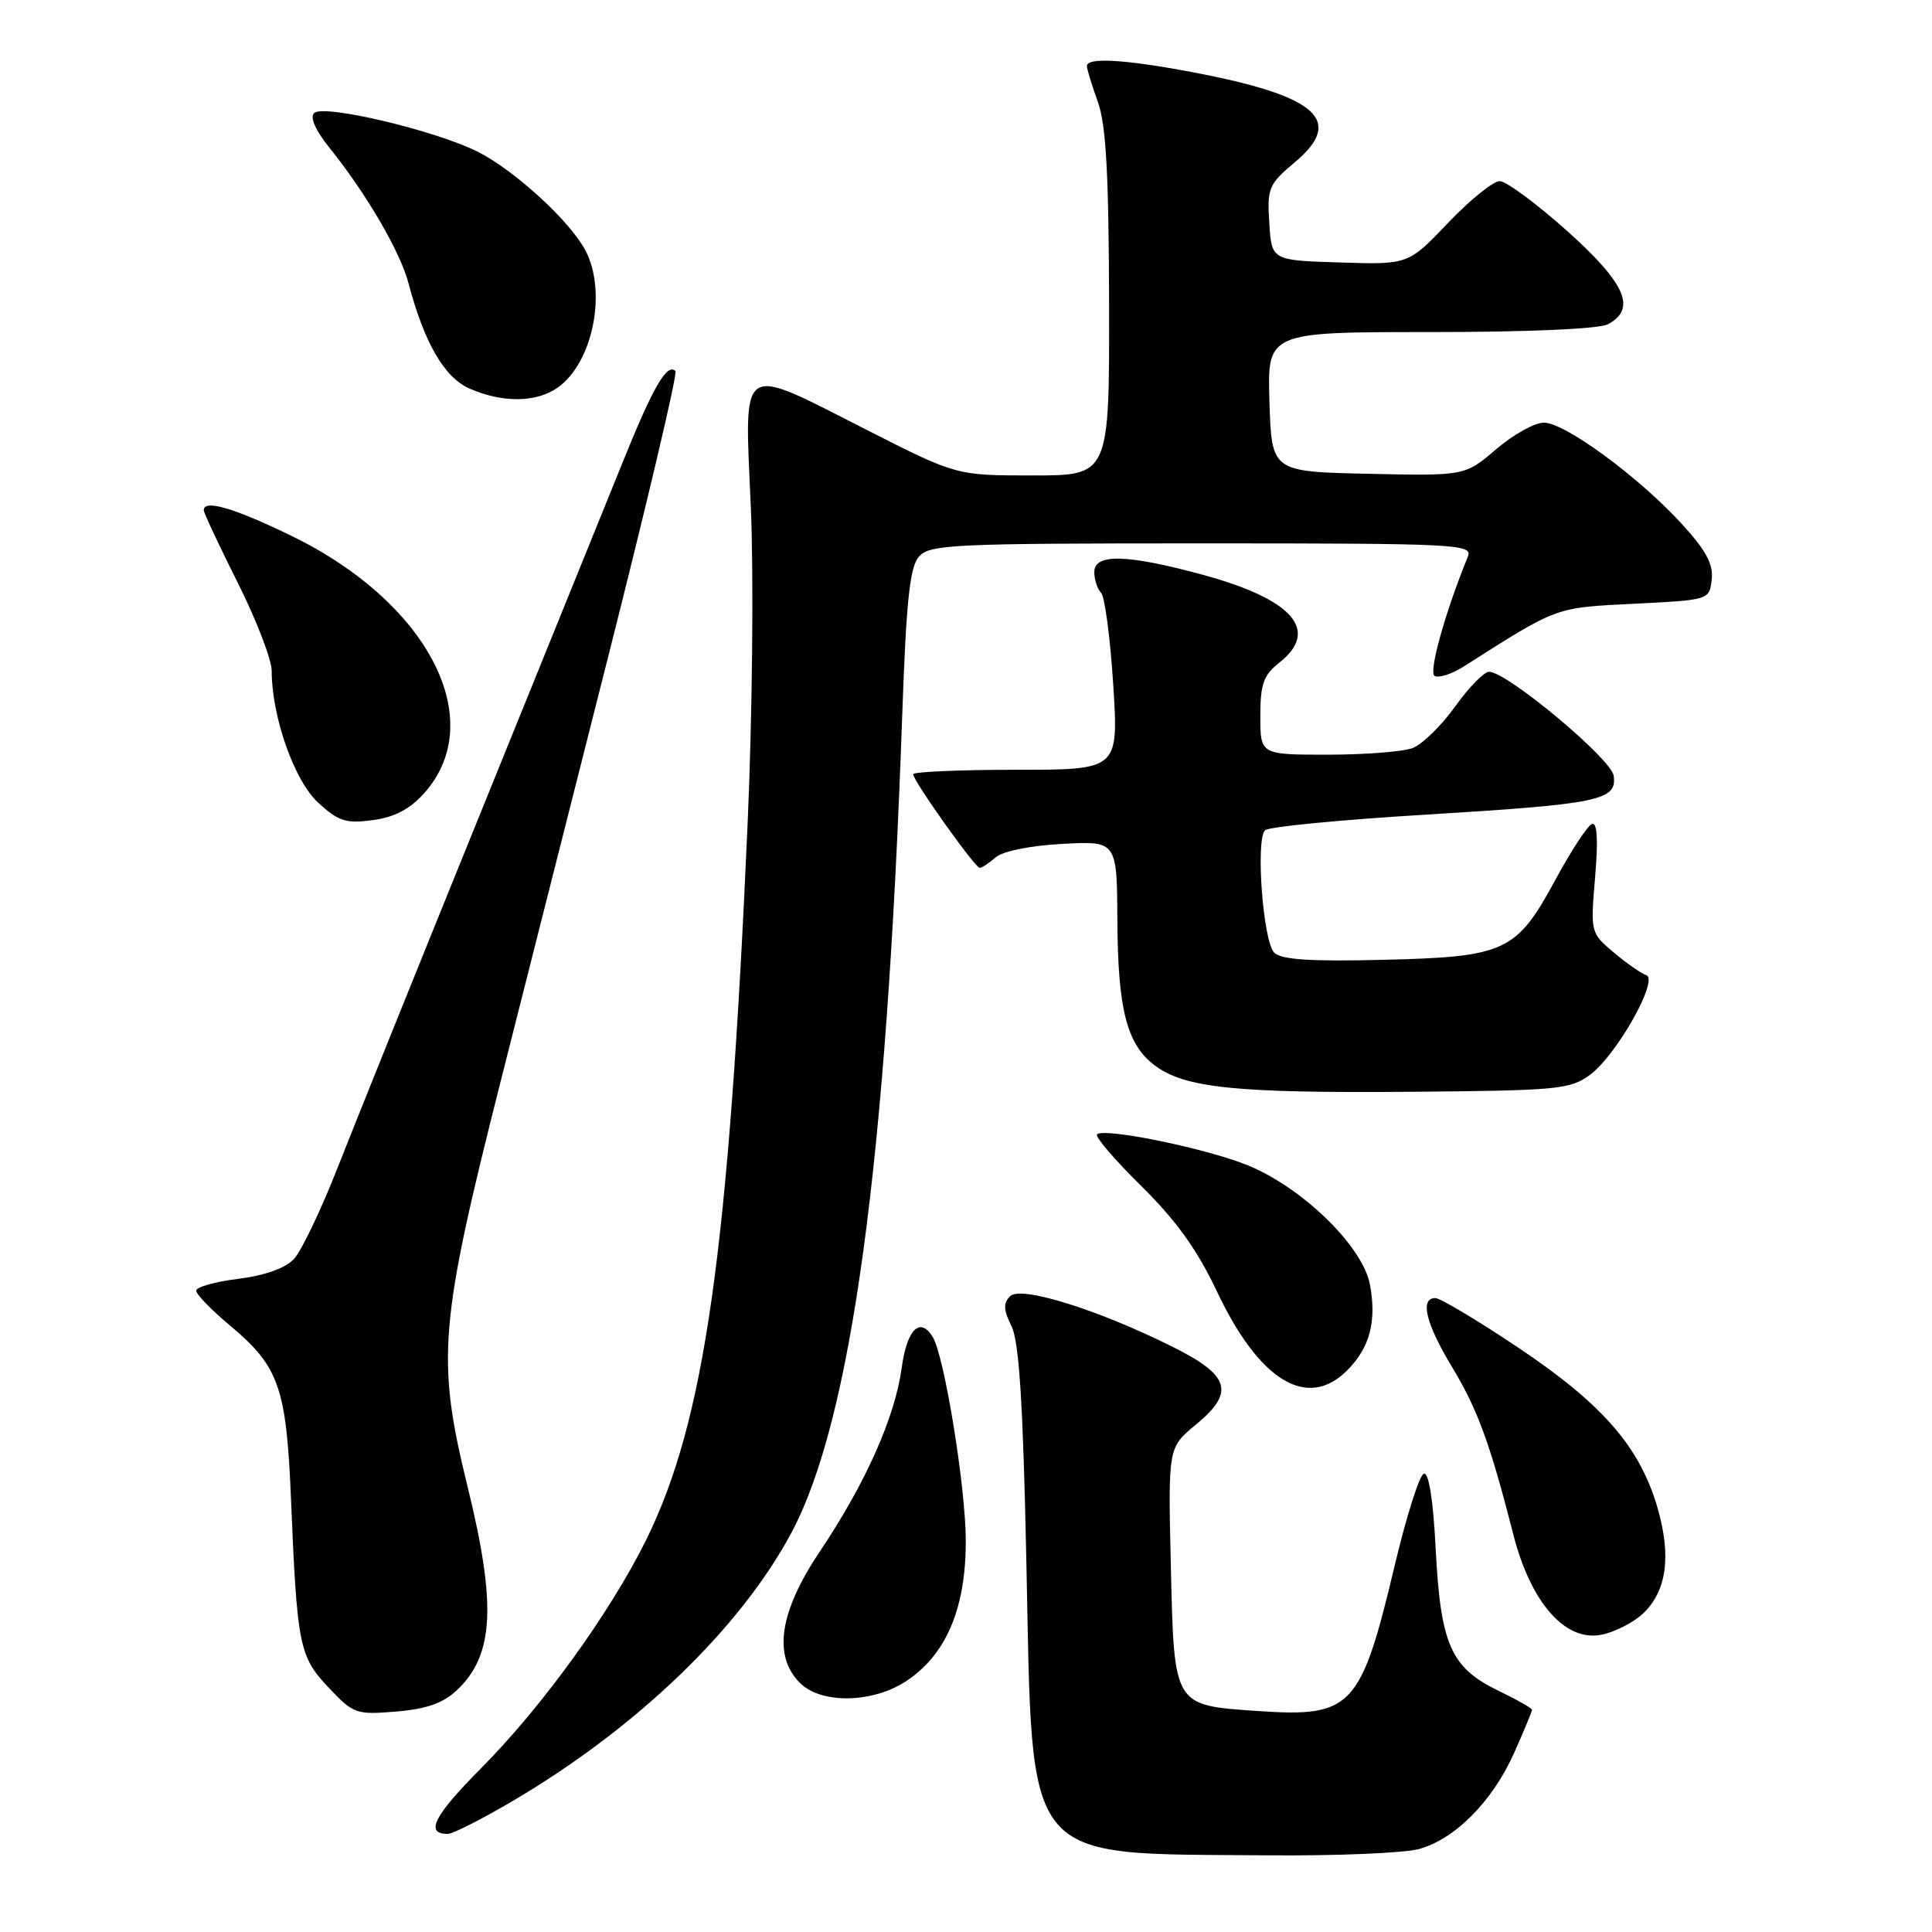 <?xml version="1.0" encoding="UTF-8" standalone="no"?>
<!DOCTYPE svg PUBLIC "-//W3C//DTD SVG 1.1//EN" "http://www.w3.org/Graphics/SVG/1.1/DTD/svg11.dtd" >
<svg xmlns="http://www.w3.org/2000/svg" xmlns:xlink="http://www.w3.org/1999/xlink" version="1.1" viewBox="0 0 256 256">
 <g >
 <path fill="currentColor"
d=" M 188.05 245.00 C 192.83 243.67 197.81 238.63 200.65 232.22 C 201.94 229.32 203.00 226.77 203.00 226.56 C 203.00 226.35 200.96 225.19 198.47 223.99 C 192.25 220.97 190.88 217.86 190.24 205.29 C 189.90 198.72 189.33 195.06 188.66 195.28 C 188.08 195.47 186.37 200.88 184.84 207.29 C 180.32 226.33 179.16 227.57 166.69 226.72 C 155.41 225.94 155.58 226.22 155.14 207.37 C 154.78 191.80 154.78 191.80 158.45 188.78 C 163.67 184.48 163.01 182.26 155.34 178.44 C 145.40 173.49 135.26 170.34 133.85 171.75 C 132.92 172.68 132.96 173.57 134.03 175.72 C 135.04 177.78 135.56 185.88 136.00 207.00 C 136.86 247.64 135.15 245.56 168.00 245.84 C 177.07 245.92 186.10 245.54 188.05 245.00 Z  M 68.02 238.59 C 84.44 228.91 98.16 215.69 104.89 203.05 C 112.84 188.13 117.48 153.96 119.54 95.00 C 120.08 79.58 120.55 75.13 121.77 73.75 C 123.18 72.14 126.28 72.00 159.26 72.00 C 193.11 72.00 195.17 72.10 194.50 73.75 C 191.46 81.23 189.28 89.05 190.09 89.56 C 190.62 89.88 192.35 89.33 193.93 88.33 C 206.50 80.33 205.97 80.53 216.50 80.00 C 226.48 79.50 226.50 79.50 226.81 76.80 C 227.05 74.76 226.06 72.93 222.81 69.38 C 217.13 63.18 207.35 56.00 204.57 56.00 C 203.35 56.00 200.50 57.59 198.24 59.53 C 194.11 63.06 194.11 63.06 181.31 62.78 C 168.50 62.50 168.50 62.50 168.21 53.25 C 167.92 44.00 167.92 44.00 189.53 44.00 C 202.51 44.00 211.90 43.59 213.07 42.96 C 216.89 40.92 215.41 37.55 207.64 30.59 C 203.59 26.97 199.57 24.00 198.72 24.00 C 197.86 24.00 194.78 26.49 191.88 29.53 C 186.60 35.07 186.60 35.07 177.55 34.78 C 168.50 34.50 168.50 34.50 168.19 29.55 C 167.89 24.91 168.11 24.41 171.57 21.50 C 178.21 15.93 174.56 12.70 158.03 9.57 C 149.07 7.87 143.99 7.57 144.02 8.75 C 144.02 9.16 144.68 11.30 145.47 13.50 C 146.56 16.52 146.92 23.05 146.96 40.25 C 147.00 63.00 147.00 63.00 136.86 63.00 C 126.73 63.00 126.73 63.00 114.92 57.00 C 97.69 48.25 98.64 47.62 99.49 67.25 C 99.88 76.25 99.69 94.87 99.07 109.00 C 96.57 165.81 93.40 188.24 85.64 204.00 C 80.89 213.63 71.86 226.13 63.73 234.32 C 57.47 240.62 56.27 243.00 59.33 243.00 C 60.00 243.00 63.91 241.02 68.02 238.59 Z  M 60.52 223.98 C 65.46 219.34 65.81 212.69 61.96 197.00 C 57.80 180.05 58.17 175.57 66.41 143.00 C 68.84 133.38 75.16 108.45 80.44 87.60 C 85.72 66.76 89.80 49.47 89.50 49.17 C 88.39 48.06 86.54 51.25 82.52 61.22 C 80.23 66.87 71.70 87.92 63.56 108.00 C 55.41 128.07 46.95 149.09 44.75 154.69 C 42.55 160.30 39.94 165.76 38.95 166.82 C 37.82 168.04 35.10 169.01 31.58 169.45 C 28.51 169.83 26.00 170.54 26.00 171.02 C 26.00 171.51 28.01 173.58 30.48 175.64 C 36.98 181.08 37.95 183.85 38.56 198.69 C 39.37 218.10 39.64 219.48 43.55 223.62 C 46.83 227.10 47.19 227.23 52.49 226.79 C 56.49 226.46 58.71 225.68 60.52 223.98 Z  M 120.10 222.74 C 125.41 219.22 128.01 213.04 127.97 204.04 C 127.94 196.93 125.12 179.61 123.58 177.14 C 121.90 174.42 120.17 176.16 119.48 181.25 C 118.59 187.79 114.70 196.53 108.65 205.55 C 103.28 213.55 102.39 219.39 106.00 223.00 C 108.82 225.82 115.66 225.69 120.10 222.74 Z  M 217.69 213.82 C 220.85 210.85 221.49 206.19 219.62 199.76 C 217.28 191.72 212.37 186.07 201.21 178.59 C 195.80 174.97 190.84 172.00 190.19 172.00 C 188.11 172.00 188.91 175.34 192.36 181.06 C 195.79 186.74 197.44 191.25 200.52 203.32 C 202.83 212.36 207.40 217.57 212.19 216.61 C 213.96 216.26 216.43 215.00 217.69 213.82 Z  M 178.50 181.59 C 181.50 178.59 182.43 175.11 181.53 170.24 C 180.56 165.00 172.14 156.94 164.73 154.17 C 158.73 151.93 146.23 149.43 145.36 150.31 C 145.06 150.60 147.71 153.69 151.24 157.17 C 155.86 161.73 158.65 165.62 161.23 171.08 C 166.84 182.98 173.23 186.87 178.50 181.59 Z  M 210.68 142.42 C 214.20 139.83 219.86 129.79 218.13 129.21 C 217.47 128.99 215.53 127.64 213.83 126.21 C 210.76 123.62 210.74 123.56 211.36 116.22 C 211.78 111.30 211.64 108.95 210.95 109.18 C 210.38 109.37 208.22 112.66 206.14 116.50 C 200.93 126.13 199.52 126.79 183.31 127.18 C 173.63 127.42 169.78 127.16 168.84 126.23 C 167.36 124.76 166.35 111.23 167.63 110.01 C 168.11 109.55 177.72 108.62 189.00 107.94 C 211.96 106.54 214.29 106.06 213.82 102.78 C 213.50 100.54 199.69 89.02 197.31 89.01 C 196.66 89.00 194.63 91.08 192.81 93.62 C 190.99 96.16 188.46 98.63 187.18 99.12 C 185.91 99.60 180.85 100.00 175.93 100.00 C 167.00 100.00 167.00 100.00 167.00 94.89 C 167.00 90.64 167.42 89.46 169.50 87.82 C 174.96 83.53 171.31 79.38 159.19 76.11 C 149.27 73.43 145.00 73.34 145.00 75.80 C 145.00 76.79 145.40 78.03 145.90 78.55 C 146.39 79.07 147.12 84.56 147.51 90.75 C 148.22 102.00 148.22 102.00 134.61 102.00 C 127.12 102.00 121.00 102.27 121.00 102.59 C 121.00 103.46 129.20 115.00 129.82 115.00 C 130.11 115.00 131.05 114.37 131.92 113.61 C 132.85 112.79 136.49 112.05 140.75 111.82 C 148.00 111.43 148.00 111.43 148.06 121.97 C 148.12 133.81 149.32 138.44 153.06 141.21 C 157.04 144.16 163.77 144.85 186.68 144.67 C 206.41 144.51 208.05 144.36 210.68 142.42 Z  M 56.20 105.11 C 64.84 95.44 56.73 79.77 38.53 70.96 C 30.93 67.28 27.00 66.14 27.00 67.61 C 27.00 67.95 29.02 72.27 31.50 77.21 C 33.98 82.16 36.00 87.41 36.00 88.89 C 36.00 94.95 39.00 103.47 42.16 106.36 C 44.85 108.83 45.85 109.15 49.39 108.67 C 52.27 108.29 54.31 107.22 56.20 105.11 Z  M 73.88 51.37 C 78.55 48.10 80.46 38.69 77.58 33.20 C 75.52 29.28 68.16 22.54 63.27 20.09 C 57.60 17.26 42.83 13.77 41.62 14.98 C 41.05 15.55 41.80 17.28 43.60 19.51 C 48.50 25.59 53.01 33.30 54.12 37.50 C 56.22 45.46 58.89 50.05 62.26 51.51 C 66.61 53.40 71.06 53.35 73.88 51.37 Z "/>
</g>
</svg>